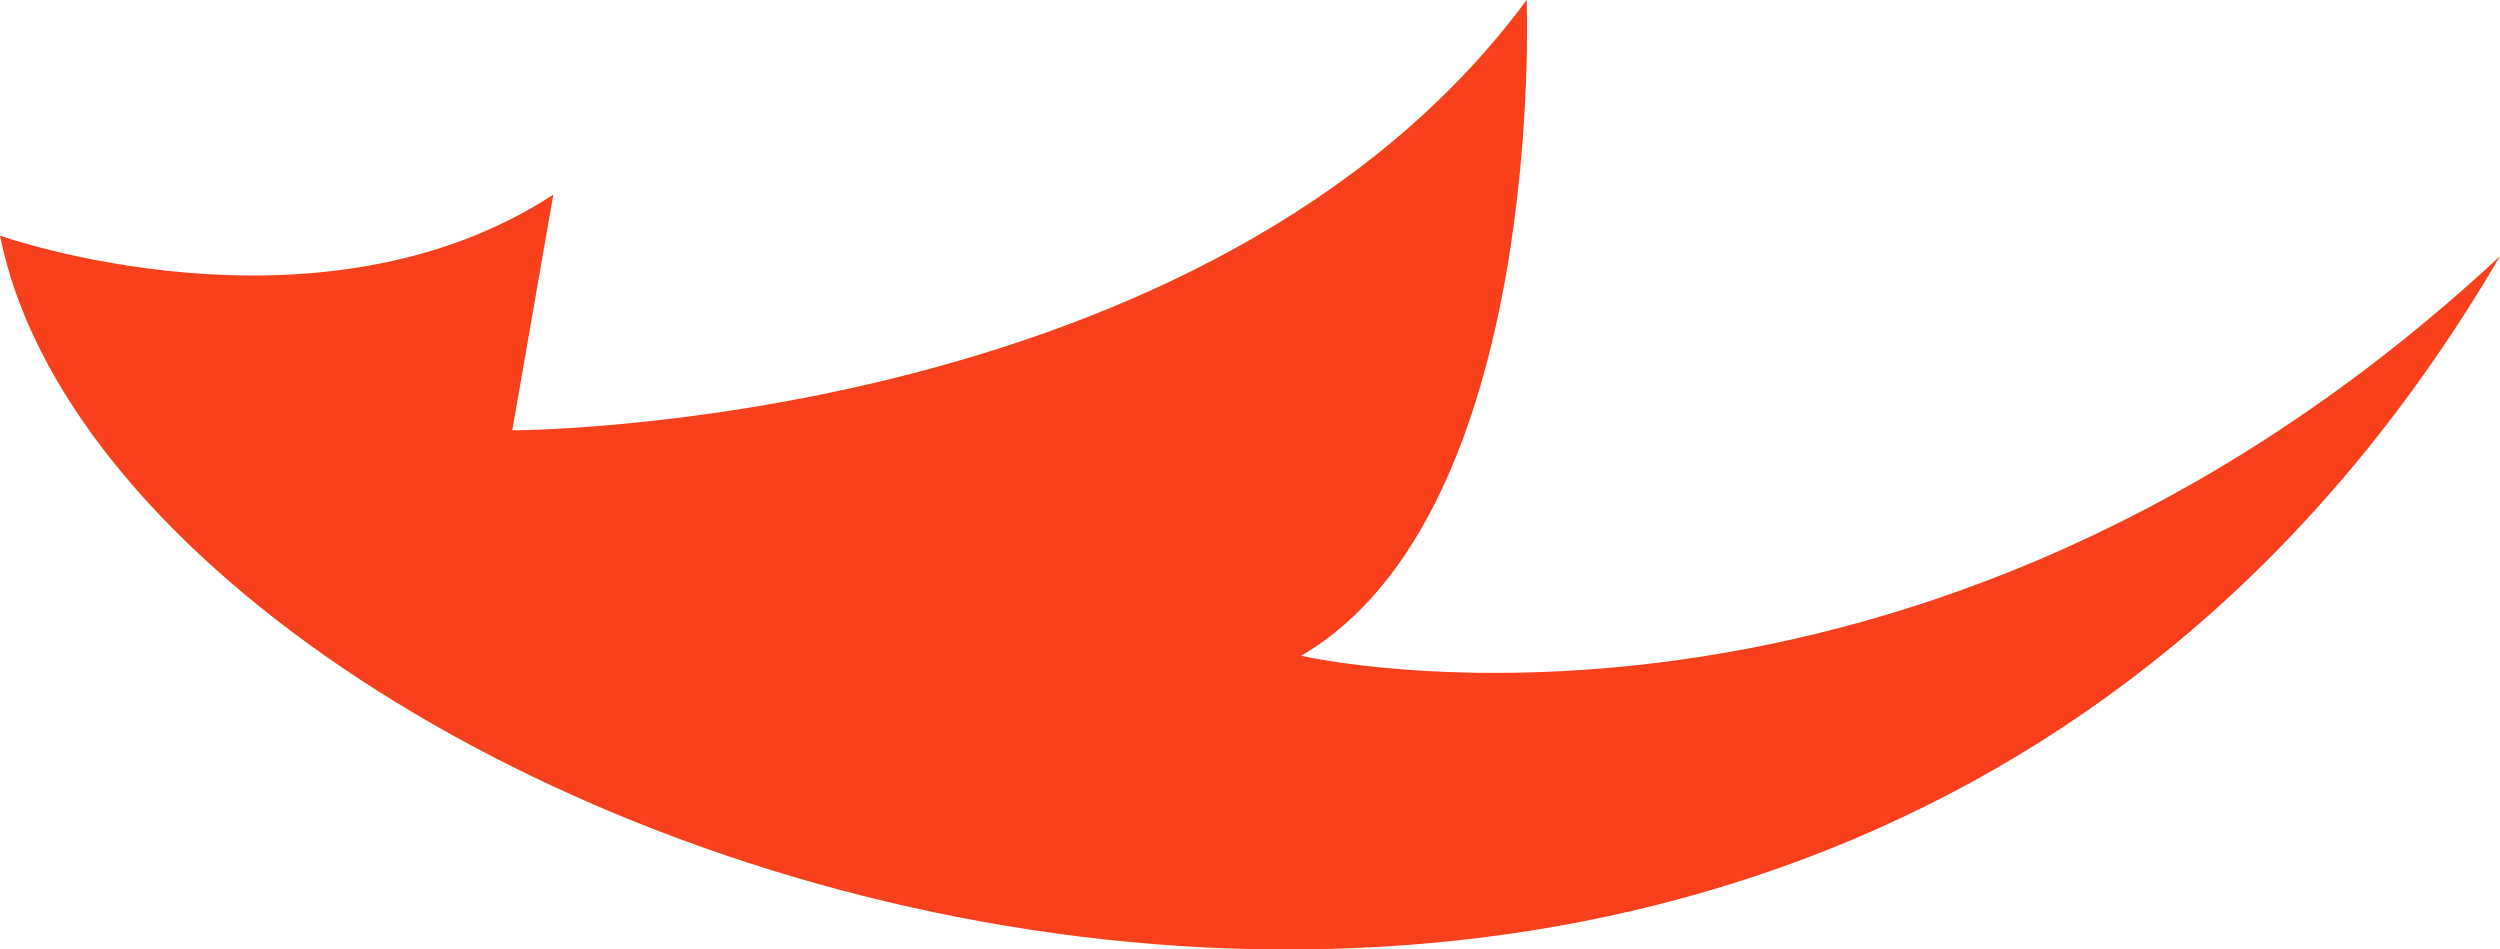 <svg version="1.1" id="图层_1" x="0px" y="0px" width="42.55px" height="16.16px" viewBox="0 0 42.55 16.16" enable-background="new 0 0 42.55 16.16" xml:space="preserve" xmlns="http://www.w3.org/2000/svg" xmlns:xlink="http://www.w3.org/1999/xlink" xmlns:xml="http://www.w3.org/XML/1998/namespace">
  <path fill="#F9401C" d="M22.146,11.161C26.332,8.719,25.983,0,25.983,0C20.577,7.324,8.719,7.324,8.719,7.324l0.698-4.011
	C5.406,5.929,0,4.011,0,4.011C2.093,14.474,30.518,24.937,42.55,4.36C32.609,13.602,22.146,11.161,22.146,11.161z" class="color c1"/>
</svg>